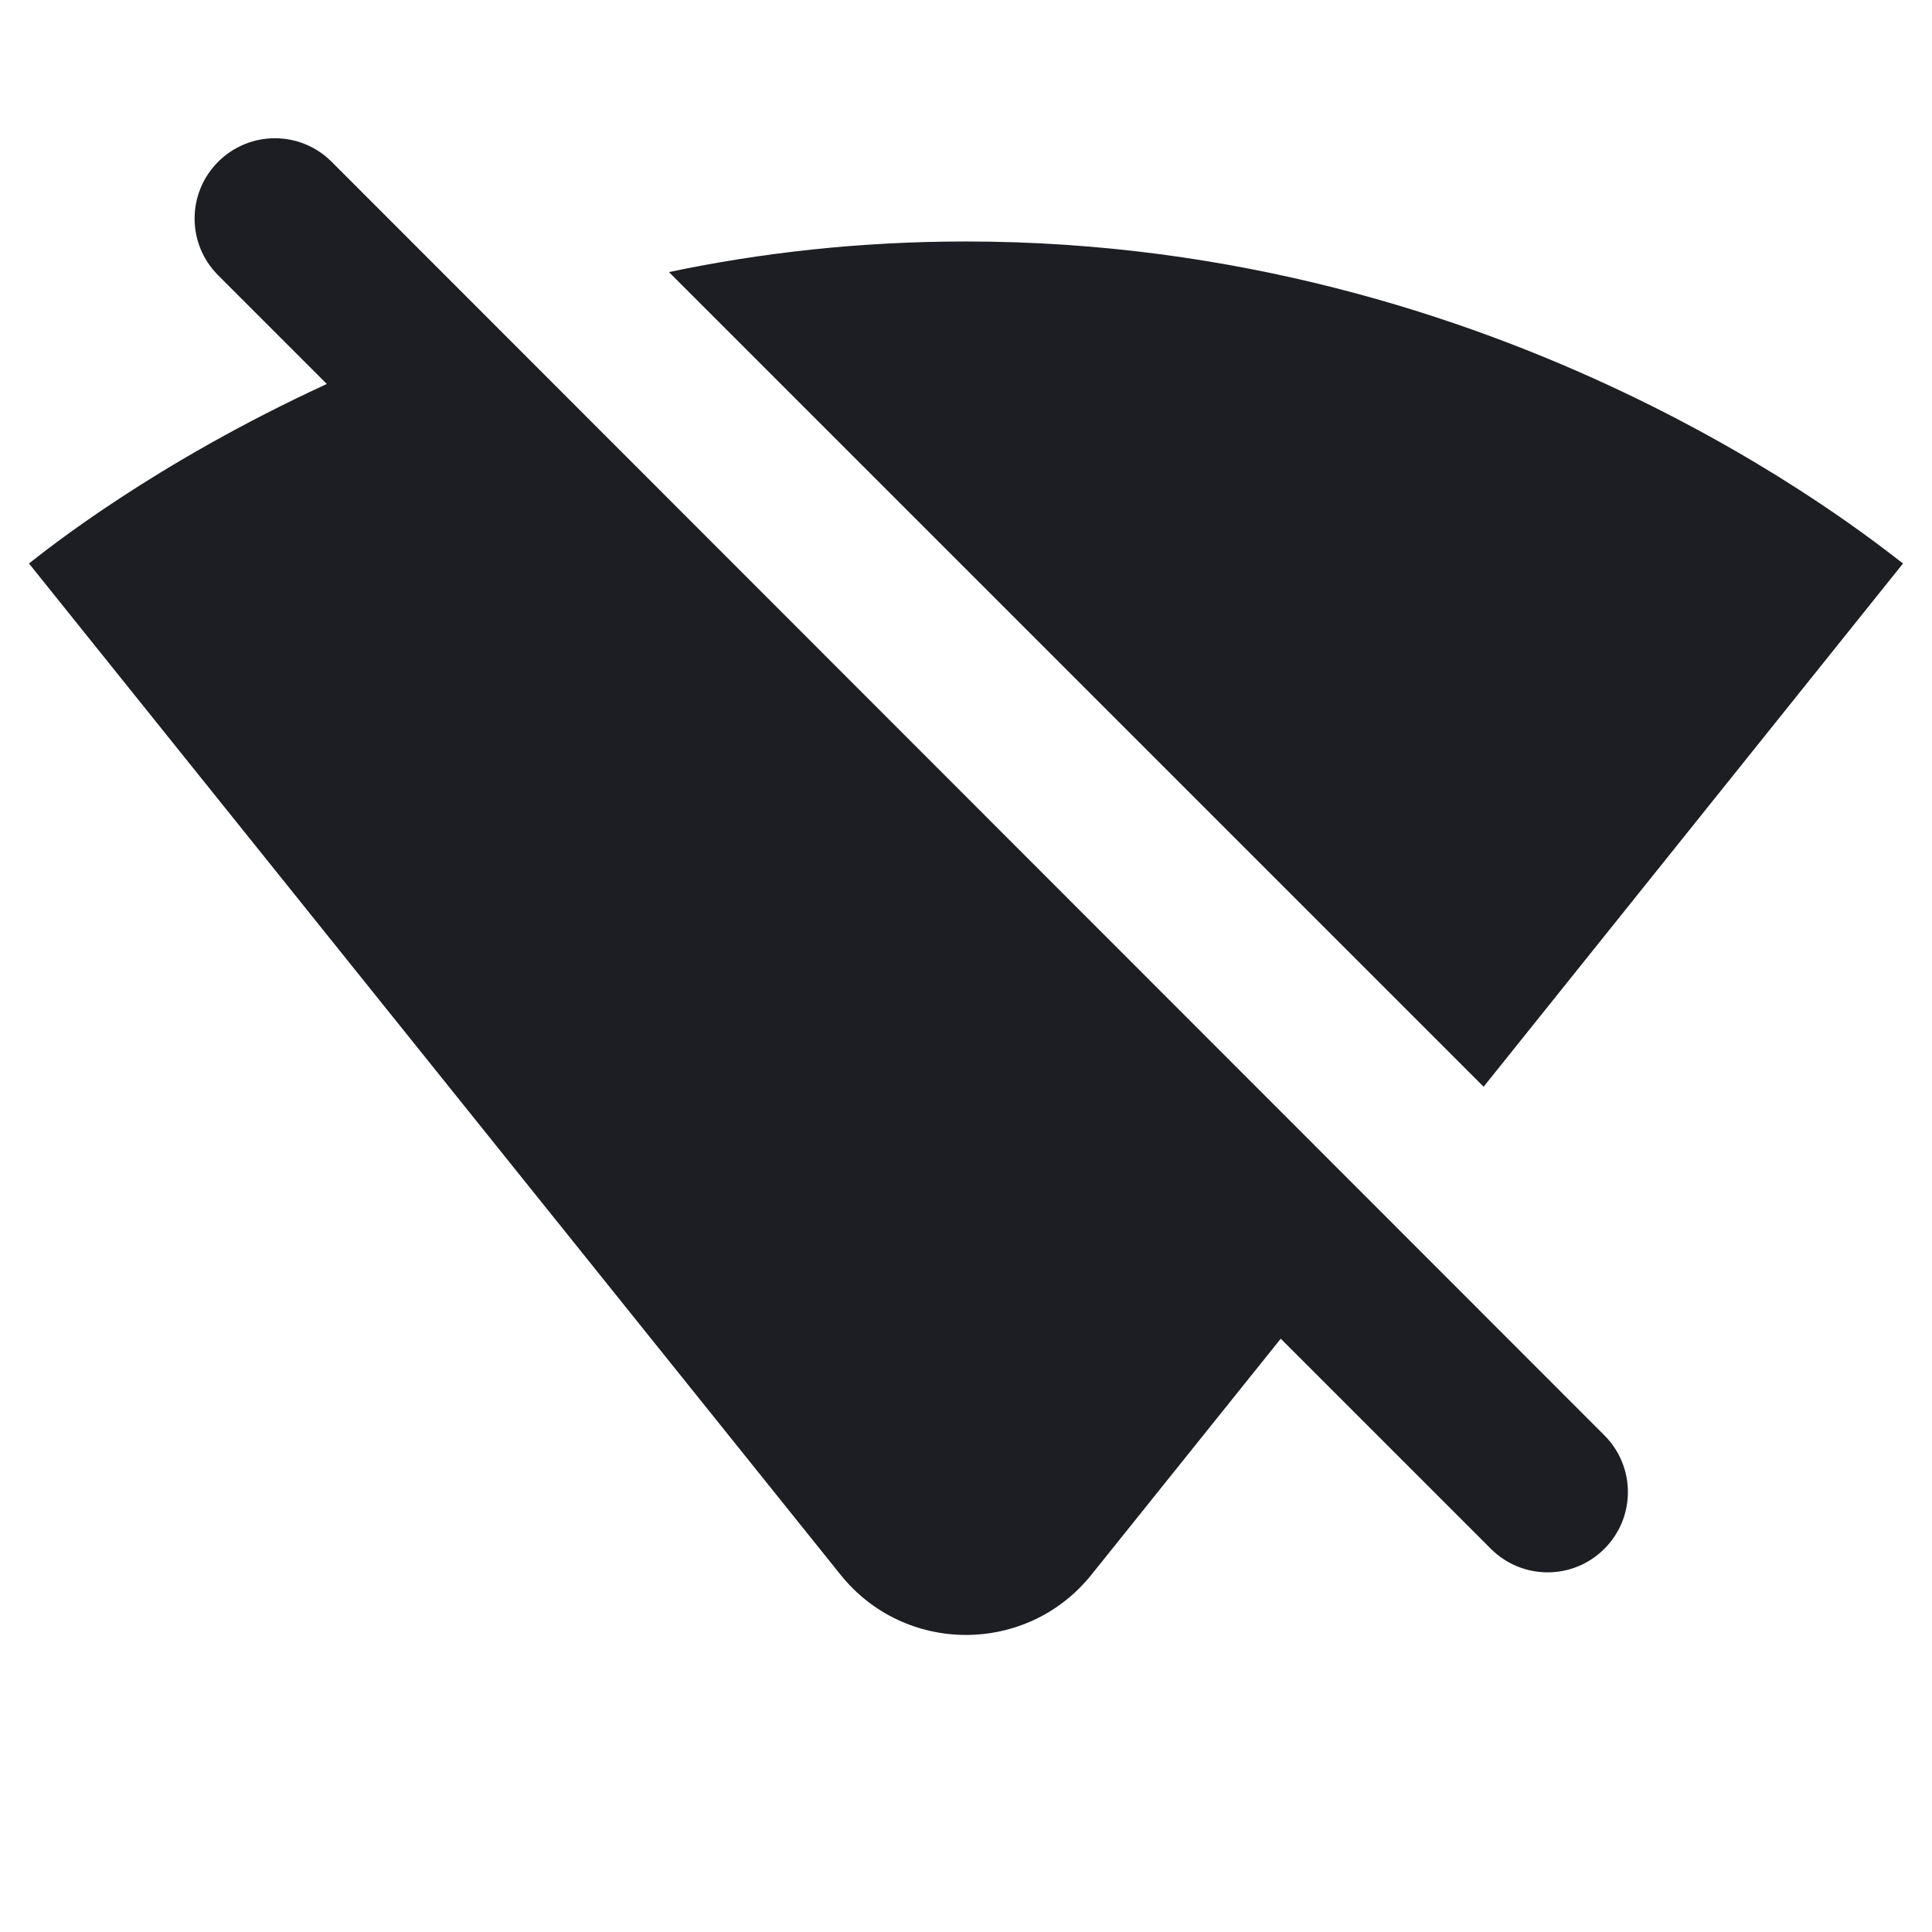 <svg width="1200" height="1200" viewBox="0 0 1200 1200" fill="none" xmlns="http://www.w3.org/2000/svg"><g clip-path="url(#clip0_231_4447)"><path d="M1181.995 349.989C1159.495 332.989 935.495 149.989 599.995 149.989C533.995 149.989 472.493 156.989 415.493 168.989L921.495 674.99L1181.995 349.989ZM205.993 100.49C186.493 80.99 154.993 80.99 135.493 100.49C115.993 119.989 115.993 151.49 135.493 170.989L202.993 238.49C95.493 287.989 29.493 340.99 17.993 349.989L521.995 977.99C561.995 1027.99 637.995 1027.99 677.995 977.99L795.495 831.49L925.995 961.99C945.495 981.49 976.995 981.49 996.495 961.99C1015.995 942.49 1015.995 910.99 996.495 891.49L205.993 100.49Z" fill="#1D1E23"/></g><defs><clipPath id="clip0_231_4447"><path width="24" fill="white" d="M0 0H1200V1200H0V0z"/></clipPath></defs></svg>